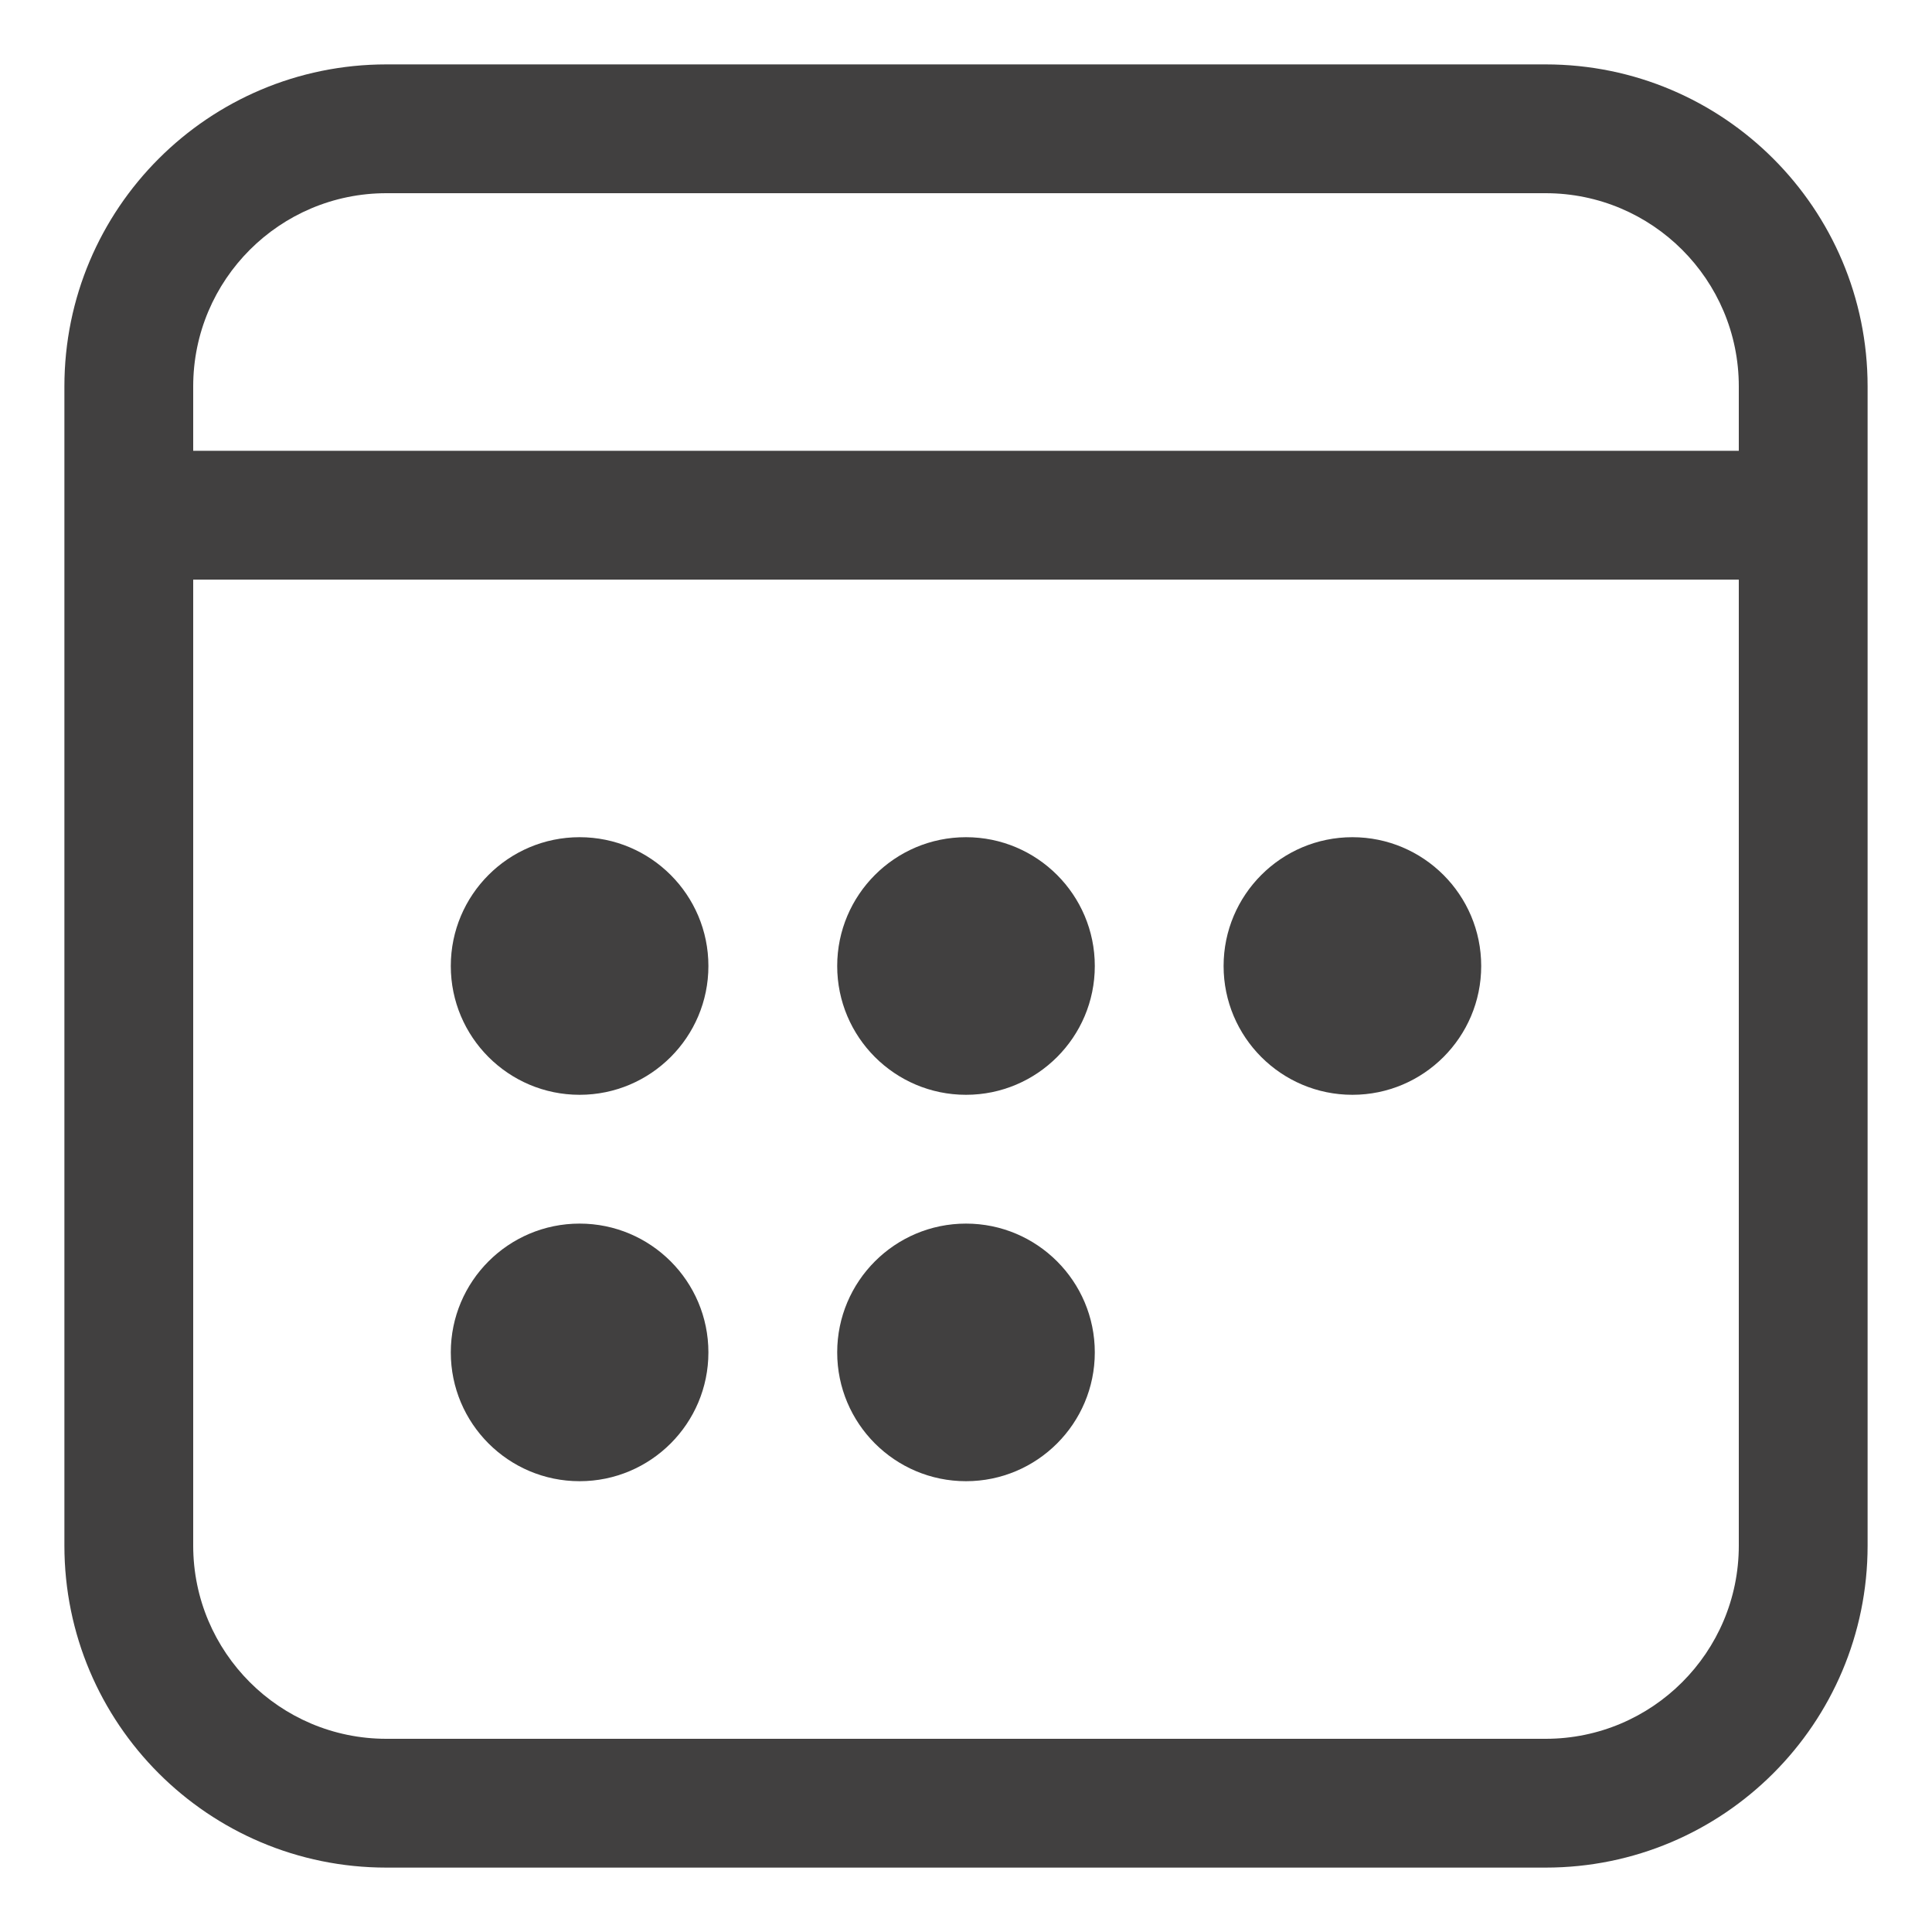 <svg width="15" height="15" viewBox="0 0 15 15" fill="none" xmlns="http://www.w3.org/2000/svg">
<path d="M4.5 8.5C5.052 8.5 5.5 8.052 5.5 7.5C5.5 6.948 5.052 6.5 4.5 6.5C3.948 6.5 3.5 6.948 3.5 7.5C3.5 8.052 3.948 8.5 4.5 8.5ZM5.5 10.5C5.5 11.052 5.052 11.5 4.5 11.5C3.948 11.5 3.5 11.052 3.5 10.5C3.5 9.948 3.948 9.5 4.5 9.5C5.052 9.5 5.5 9.948 5.5 10.5ZM7.5 8.5C8.052 8.5 8.5 8.052 8.5 7.5C8.5 6.948 8.052 6.5 7.5 6.5C6.948 6.5 6.5 6.948 6.5 7.5C6.5 8.052 6.948 8.5 7.5 8.5ZM8.5 10.5C8.5 11.052 8.052 11.5 7.5 11.5C6.948 11.5 6.5 11.052 6.5 10.5C6.5 9.948 6.948 9.5 7.5 9.5C8.052 9.5 8.5 9.948 8.5 10.5ZM10.5 8.5C11.052 8.5 11.5 8.052 11.5 7.5C11.5 6.948 11.052 6.5 10.5 6.5C9.948 6.5 9.5 6.948 9.5 7.5C9.5 8.052 9.948 8.5 10.5 8.5ZM14.5 3C14.5 1.619 13.381 0.5 12 0.5H3C1.619 0.5 0.5 1.619 0.5 3V12C0.5 13.381 1.619 14.5 3 14.5H12C13.381 14.5 14.5 13.381 14.5 12V3ZM1.5 4.5H13.5V12C13.5 12.828 12.828 13.5 12 13.5H3C2.172 13.5 1.5 12.828 1.5 12V4.5ZM3 1.5H12C12.828 1.5 13.5 2.172 13.5 3V3.5H1.5V3C1.5 2.172 2.172 1.5 3 1.5Z" fill="#414040"/>
</svg>
